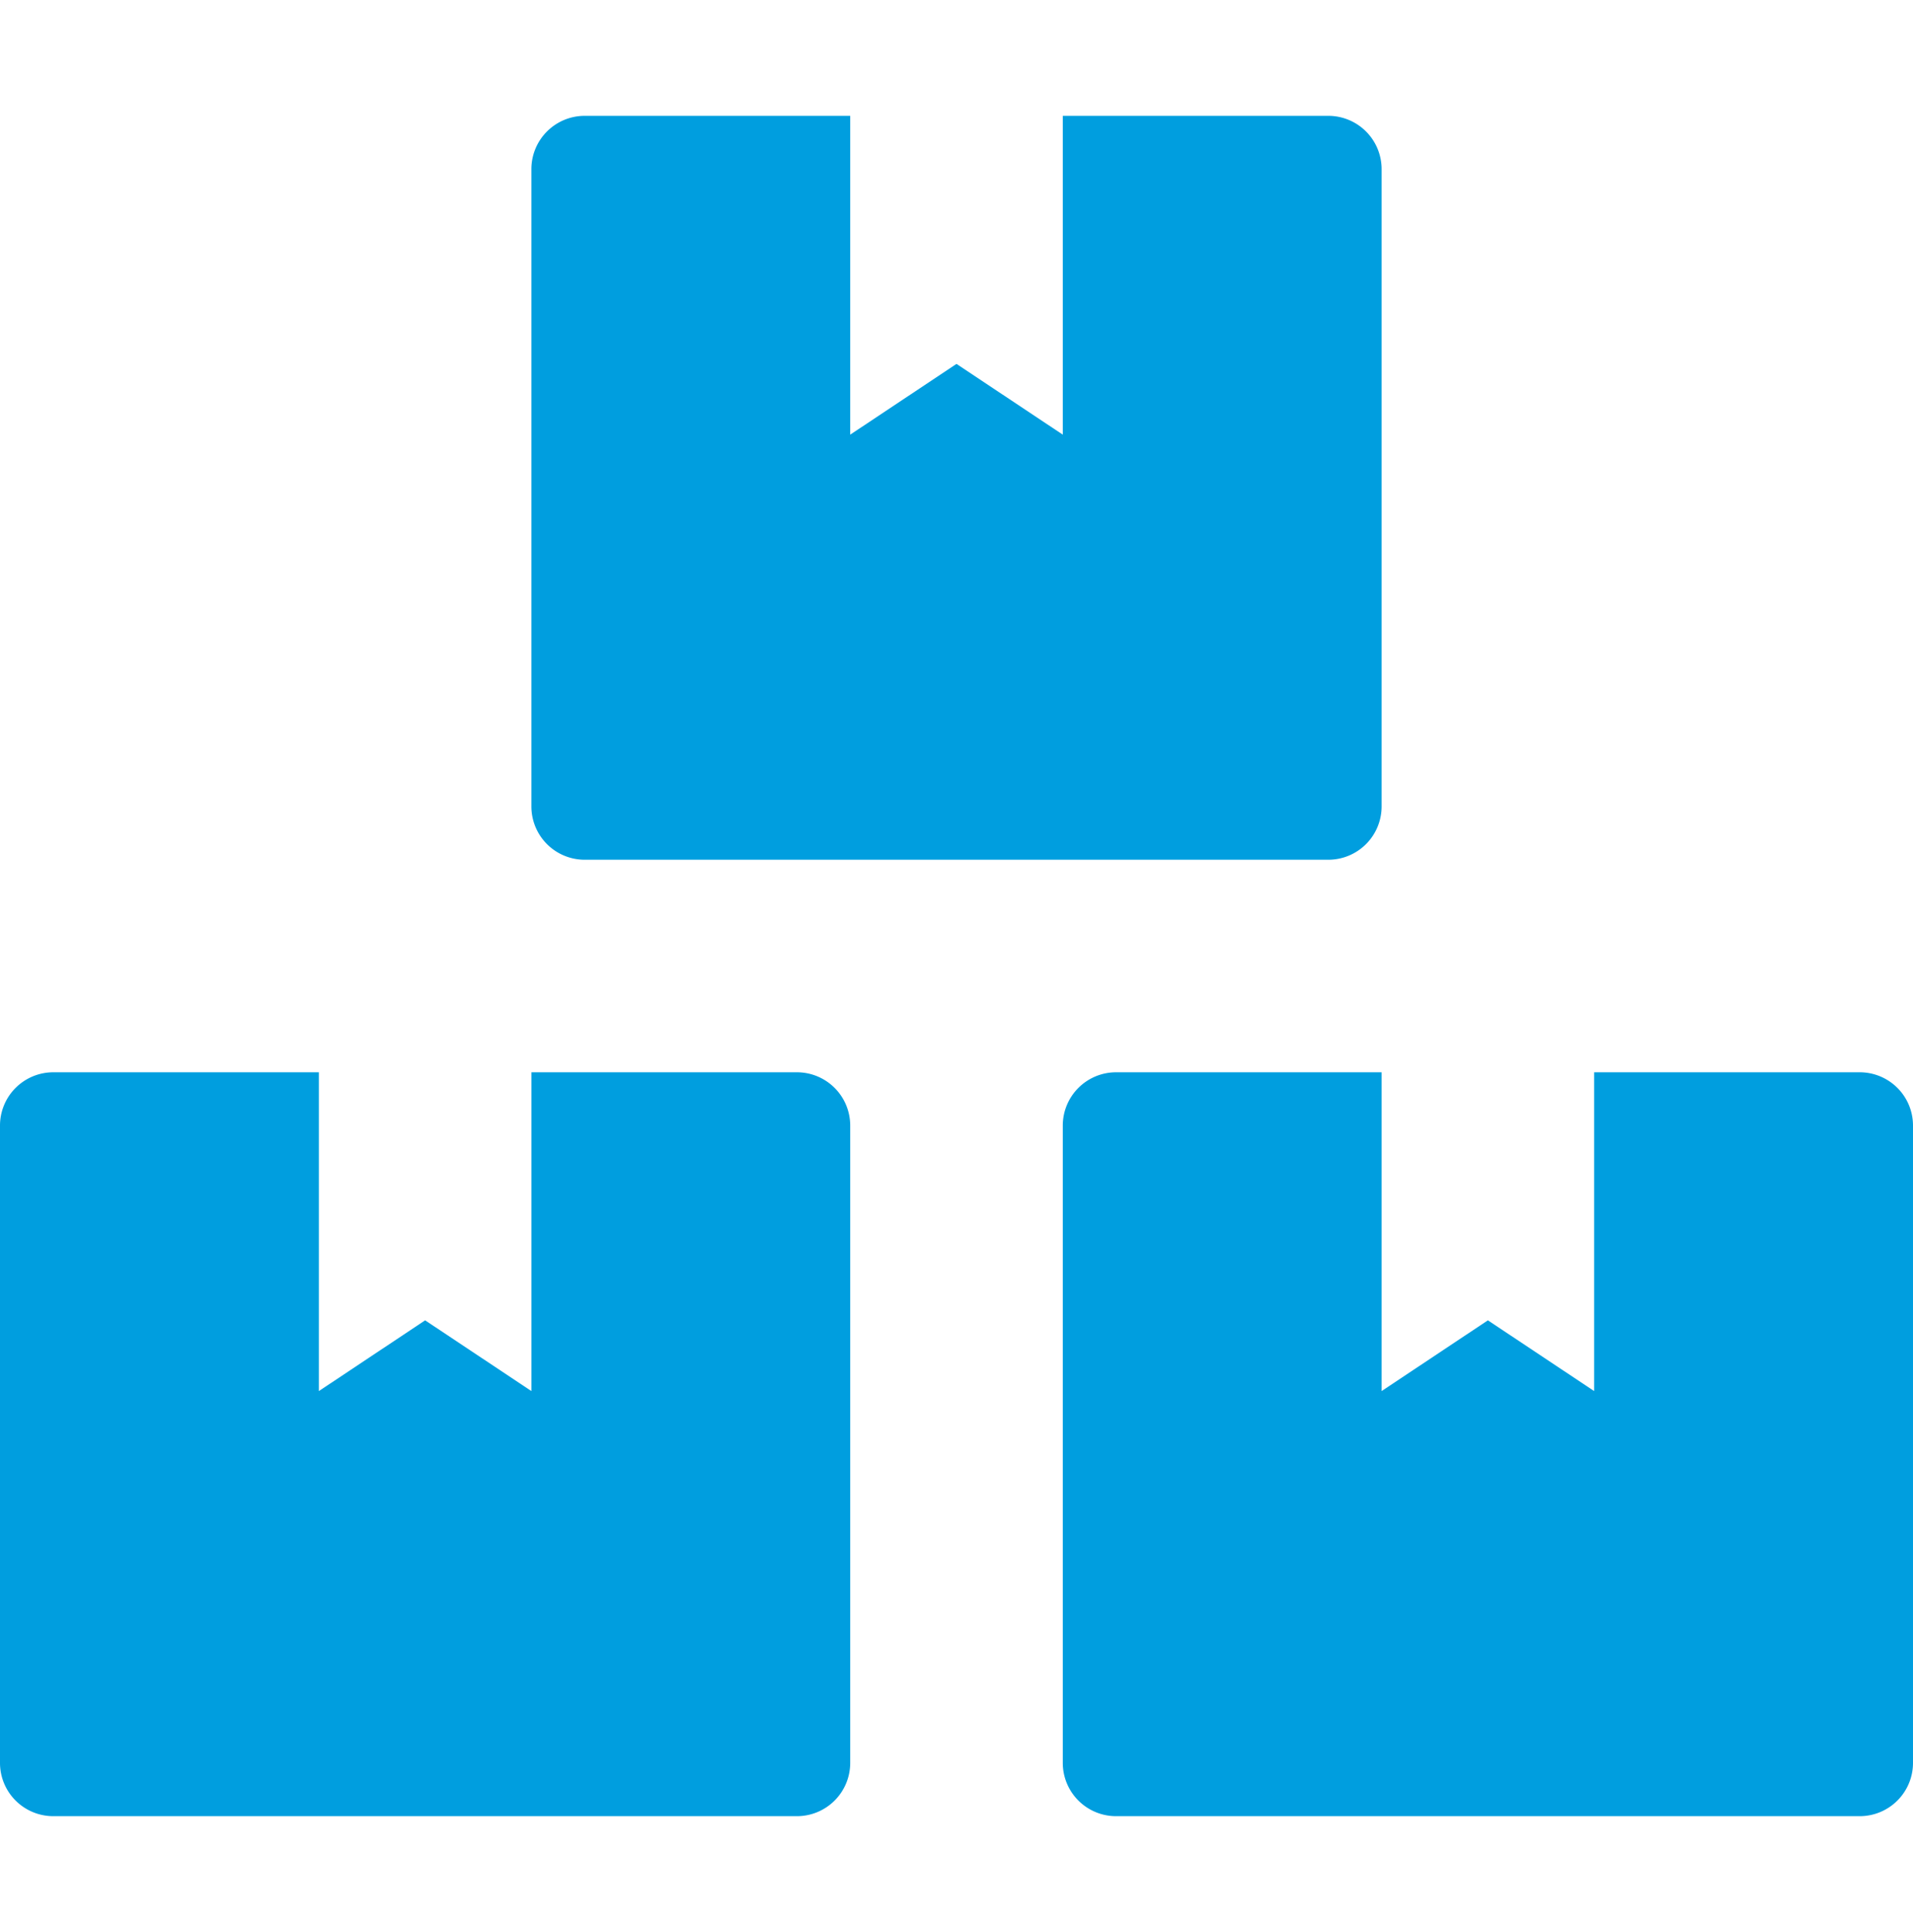 <svg width="100" height="101" fill="none" xmlns="http://www.w3.org/2000/svg"><g clip-path="url('#clip0_15_541')"><path d="M97.222 56.056H83.333v16.666l-5.555-3.698-5.556 3.698V56.056H58.333a2.786 2.786 0 0 0-2.777 2.777v33.334a2.786 2.786 0 0 0 2.777 2.778h38.89A2.786 2.786 0 0 0 100 92.167V58.833a2.786 2.786 0 0 0-2.778-2.777ZM30.556 44.945h38.888a2.786 2.786 0 0 0 2.778-2.778V8.833a2.786 2.786 0 0 0-2.778-2.777H55.556v16.666L50 19.024l-5.556 3.698V6.056H30.556a2.786 2.786 0 0 0-2.778 2.777v33.334a2.786 2.786 0 0 0 2.778 2.778Zm11.11 11.11H27.779v16.667l-5.556-3.698-5.555 3.698V56.056H2.777A2.786 2.786 0 0 0 0 58.833v33.334a2.786 2.786 0 0 0 2.778 2.778h38.889a2.786 2.786 0 0 0 2.777-2.778V58.833a2.786 2.786 0 0 0-2.777-2.777Z" fill="#009EDF"/></g><defs><clipPath id="clip0_15_541"><path fill="#fff" transform="translate(0 .5)" d="M0 0h100v100H0z"/></clipPath></defs></svg>